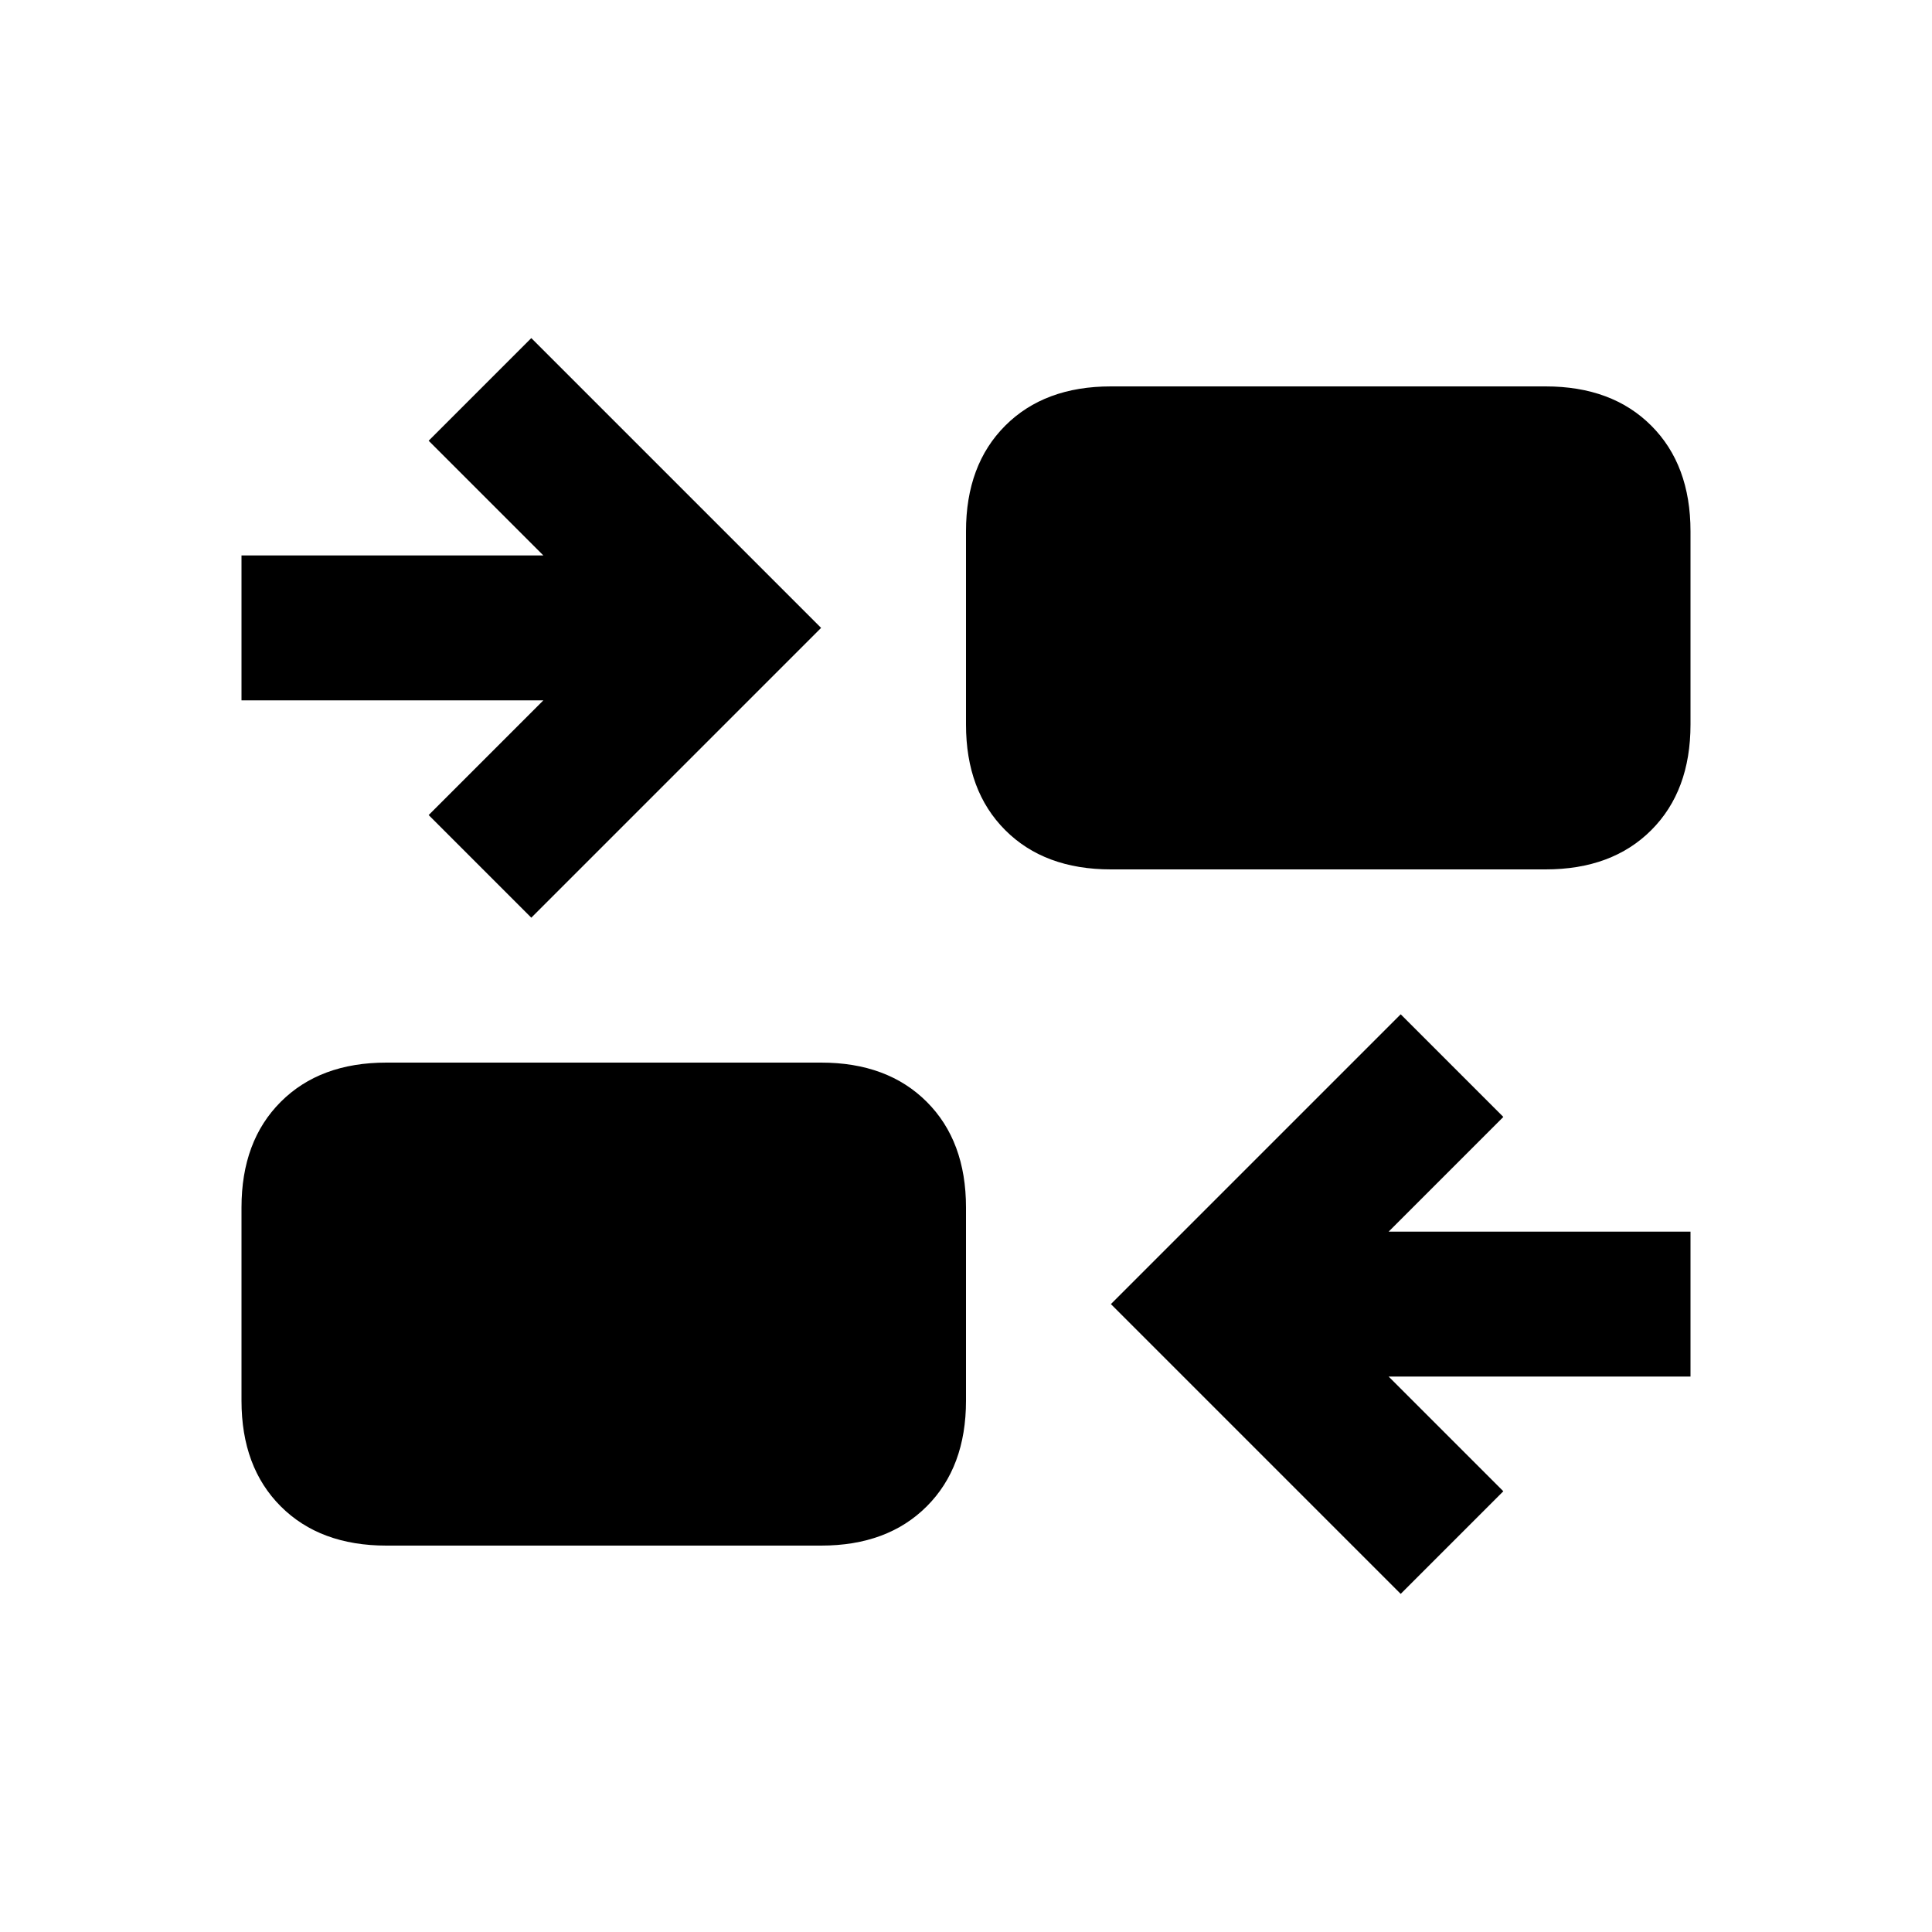 <svg xmlns="http://www.w3.org/2000/svg" height="20" viewBox="0 -960 960 960" width="20"><path d="M696-168 552-312l144-144 51 51-57 57h150v72H690l57 57-51 51Zm-504-24q-33 0-52.5-19.5T120-264v-96q0-33 19.5-52.5T192-432h216q33 0 52.5 19.5T480-360v96q0 33-19.5 52.5T408-192H192Zm72-312-51-51 57-57H120v-72h150l-57-57 51-51 144 144-144 144Zm288-24q-33 0-52.5-19.5T480-600v-96q0-33 19.5-52.5T552-768h216q33 0 52.5 19.5T840-696v96q0 33-19.5 52.5T768-528H552Z"/></svg>